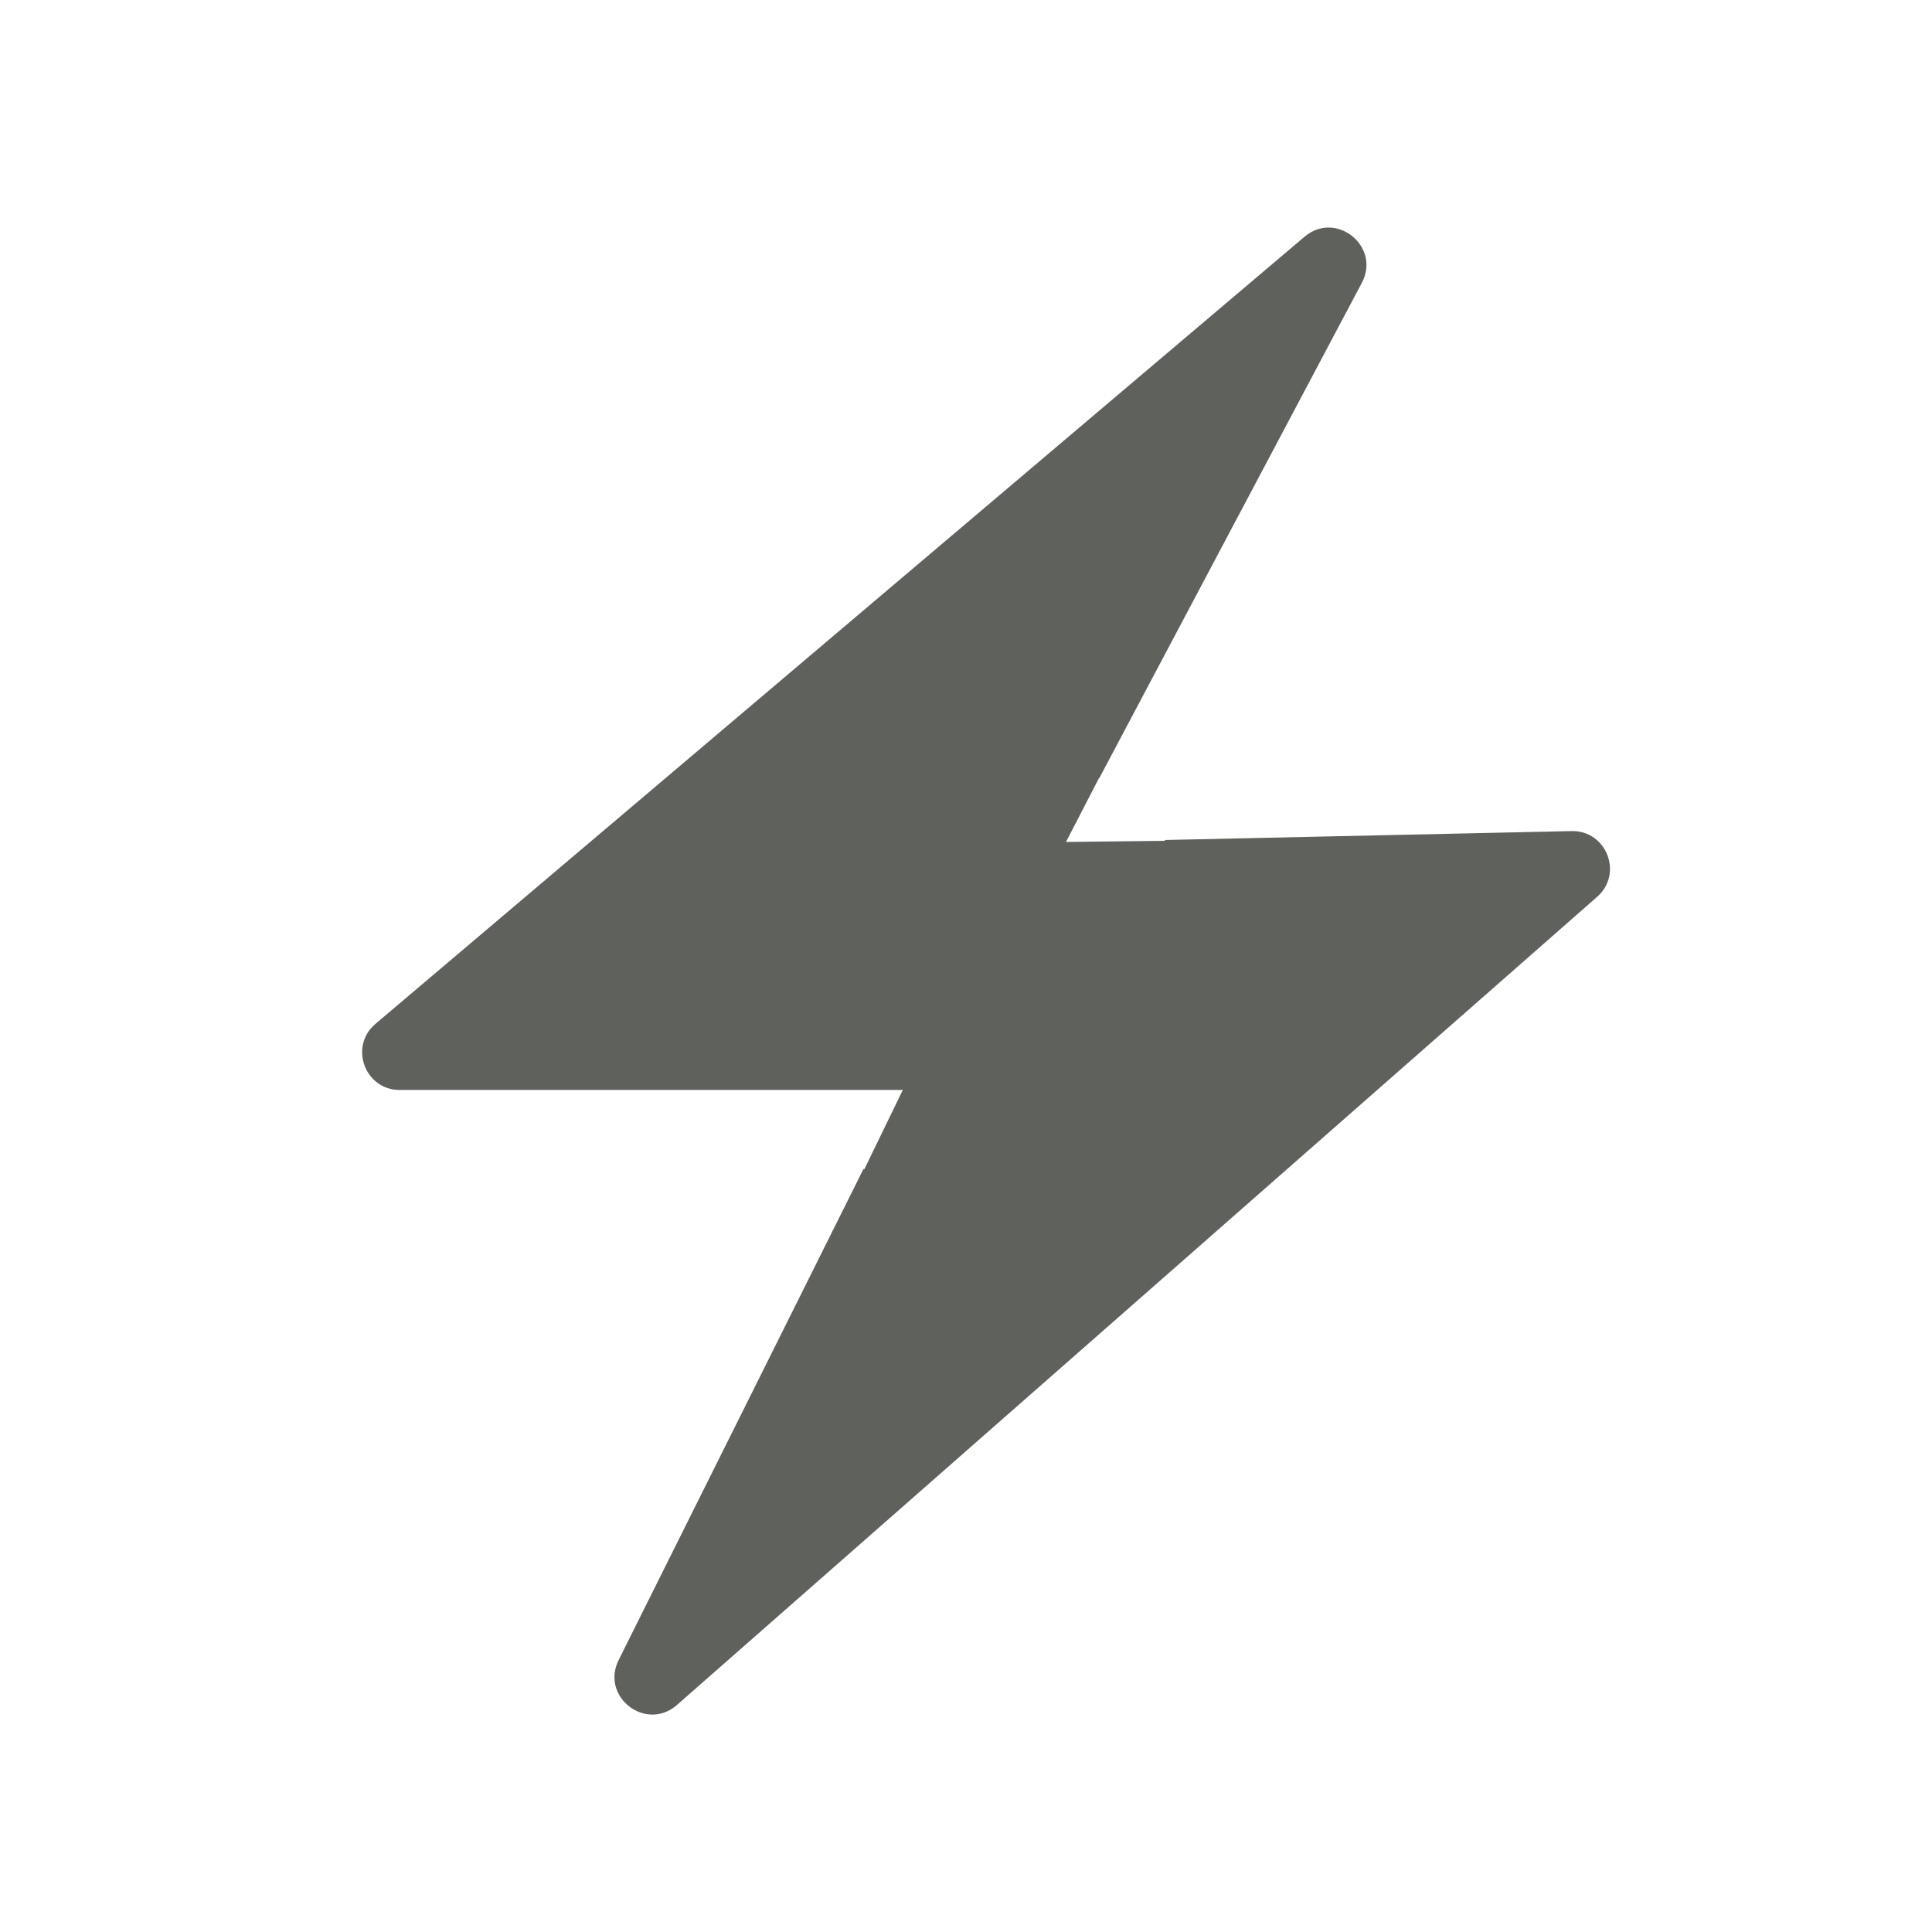 <svg width="100%" height="100%" viewBox="0 0 24 24" fill="none" xmlns="http://www.w3.org/2000/svg">
<path fill-rule="evenodd" clip-rule="evenodd" d="M4.664 12.719L16.205 2.941C16.596 2.609 17.157 3.061 16.917 3.514L13.656 9.666L13.653 9.664L13.242 10.459L14.475 10.445L14.465 10.435L19.522 10.324C19.957 10.314 20.167 10.853 19.841 11.14L8.409 21.18C8.025 21.517 7.457 21.079 7.685 20.622L10.727 14.52L10.736 14.527L11.215 13.54H10.463H9.503H4.965C4.532 13.54 4.333 13 4.664 12.719Z" fill="#5F615D"/>
</svg>
